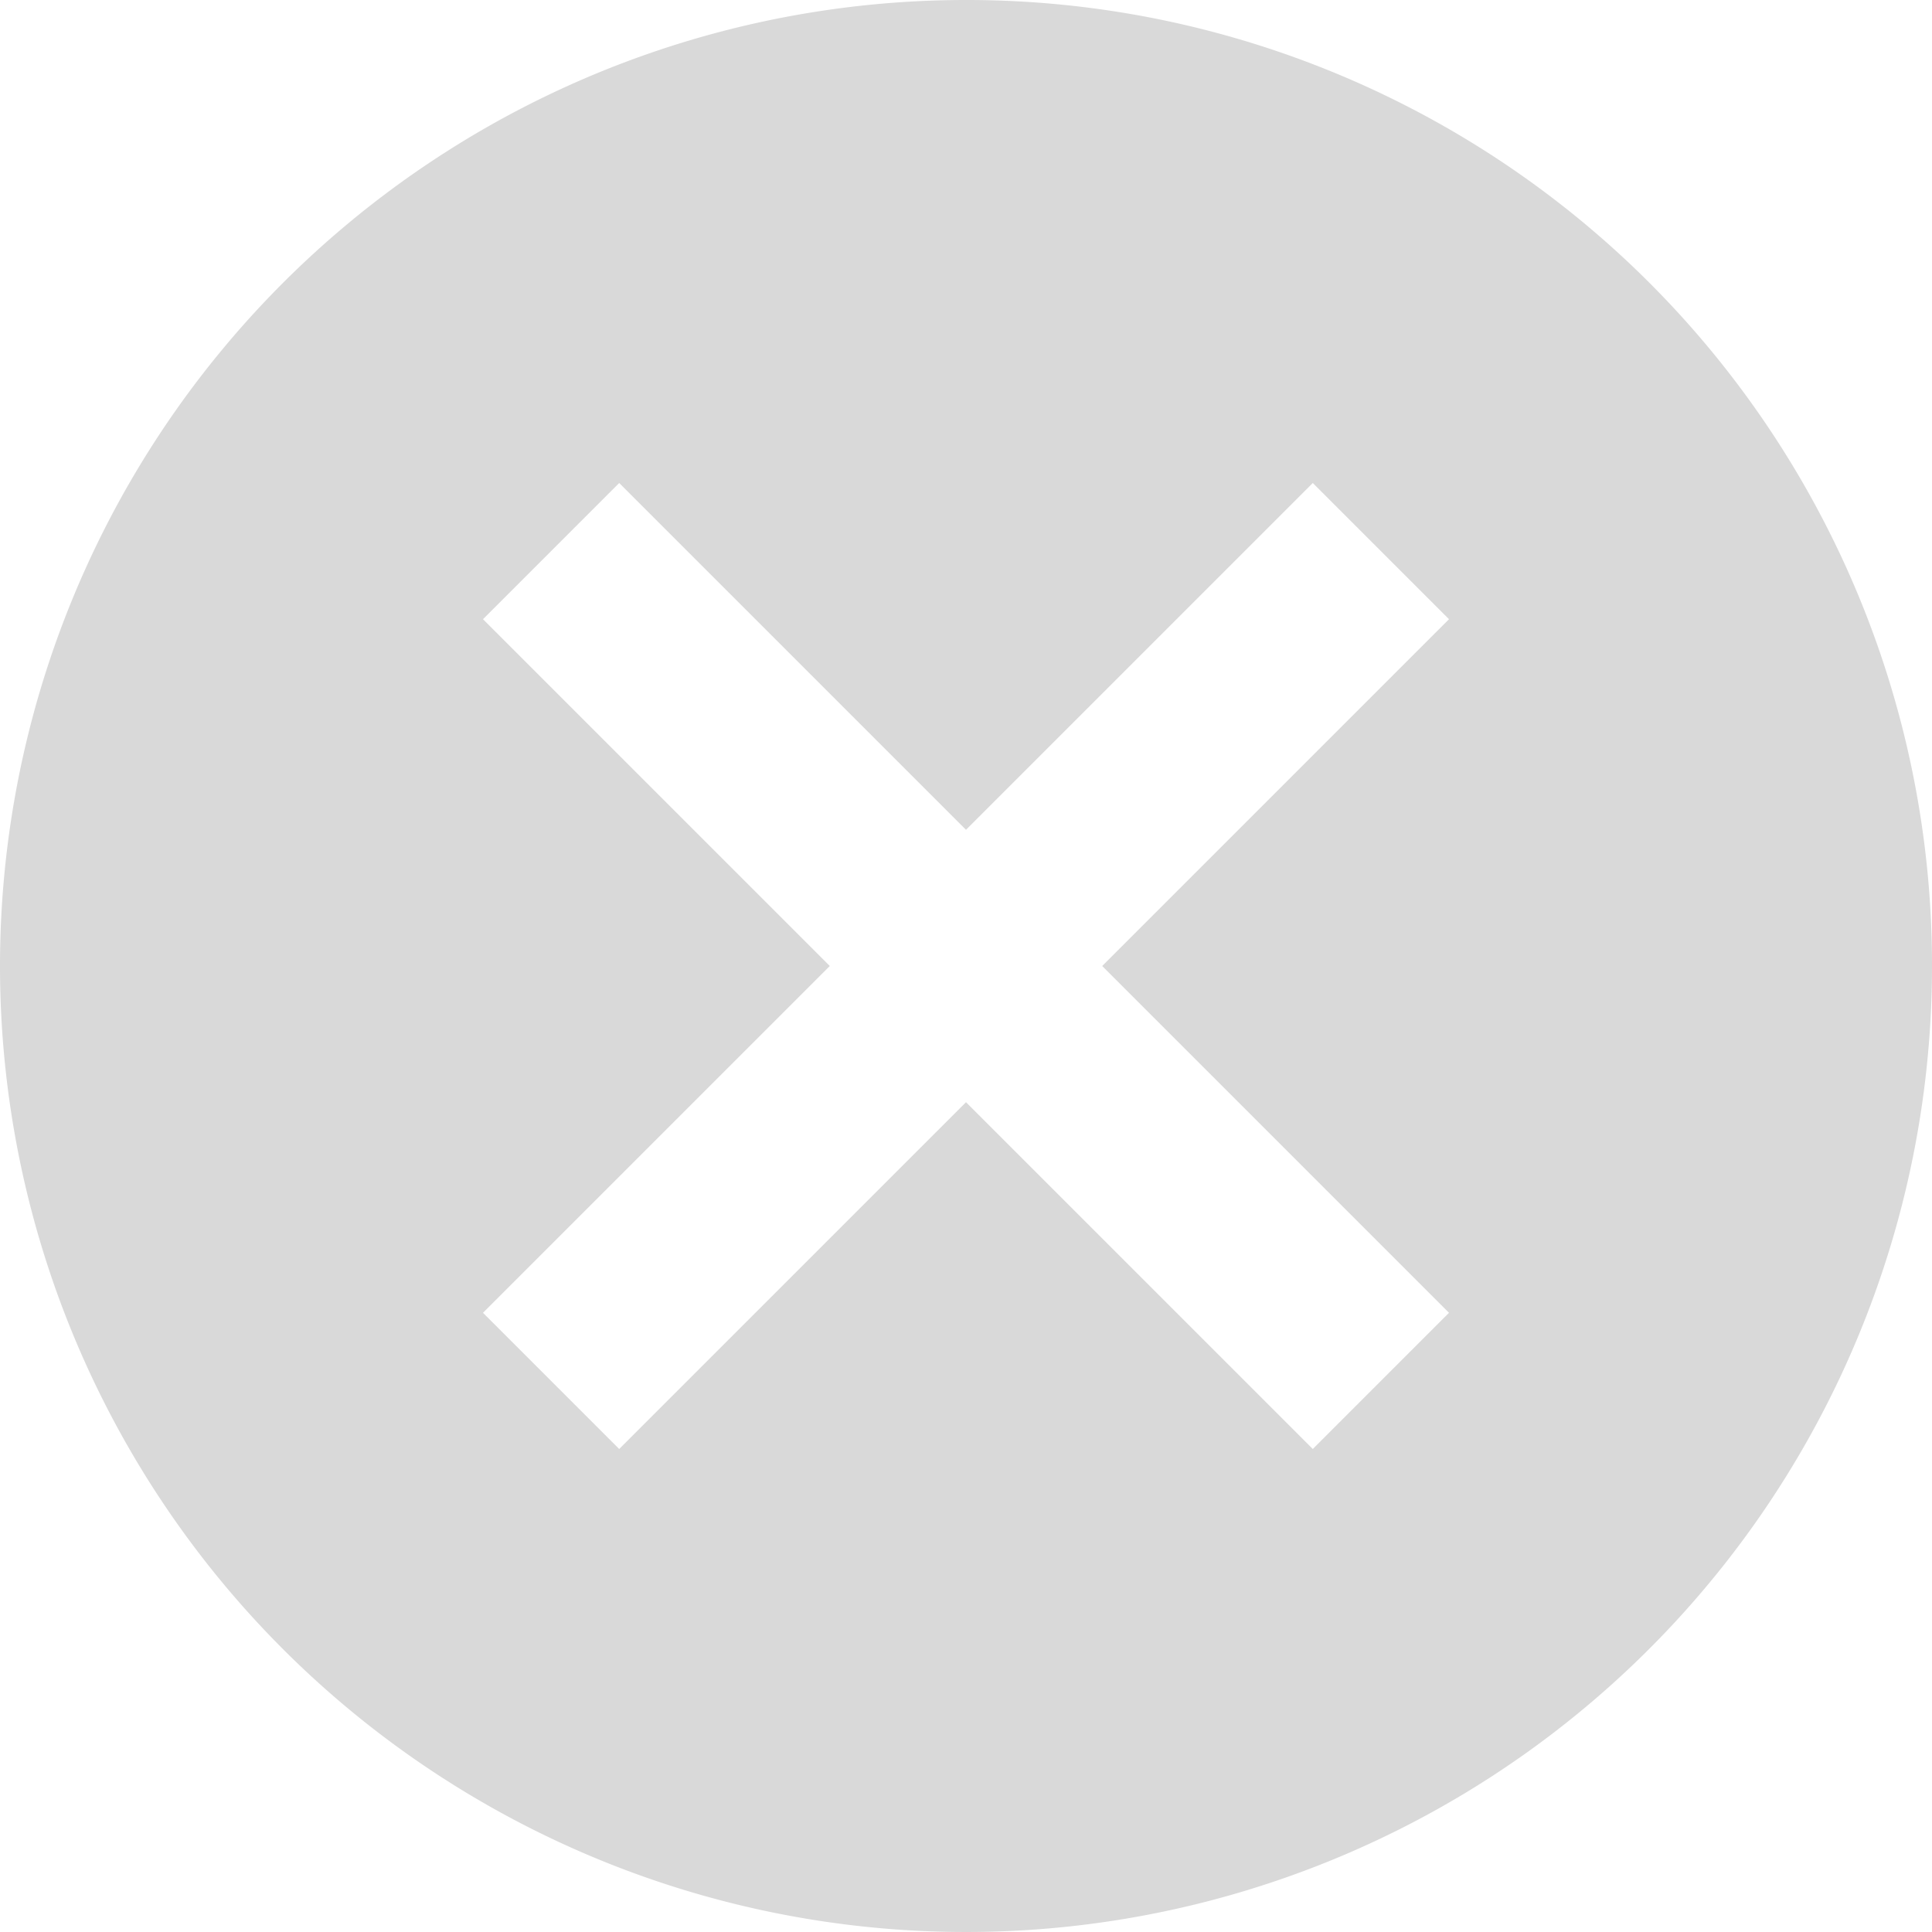 <svg xmlns="http://www.w3.org/2000/svg" width="16" height="16" viewBox="0 0 16 16">
  <path id="ic_cancel_24px" d="M10,2a8,8,0,1,0,8,8A7.993,7.993,0,0,0,10,2Zm4,10.872L12.872,14,10,11.128,7.128,14,6,12.872,8.872,10,6,7.128,7.128,6,10,8.872,12.872,6,14,7.128,11.128,10Z" transform="translate(-2 -2)" fill="#d9d9d9"/>
</svg>
